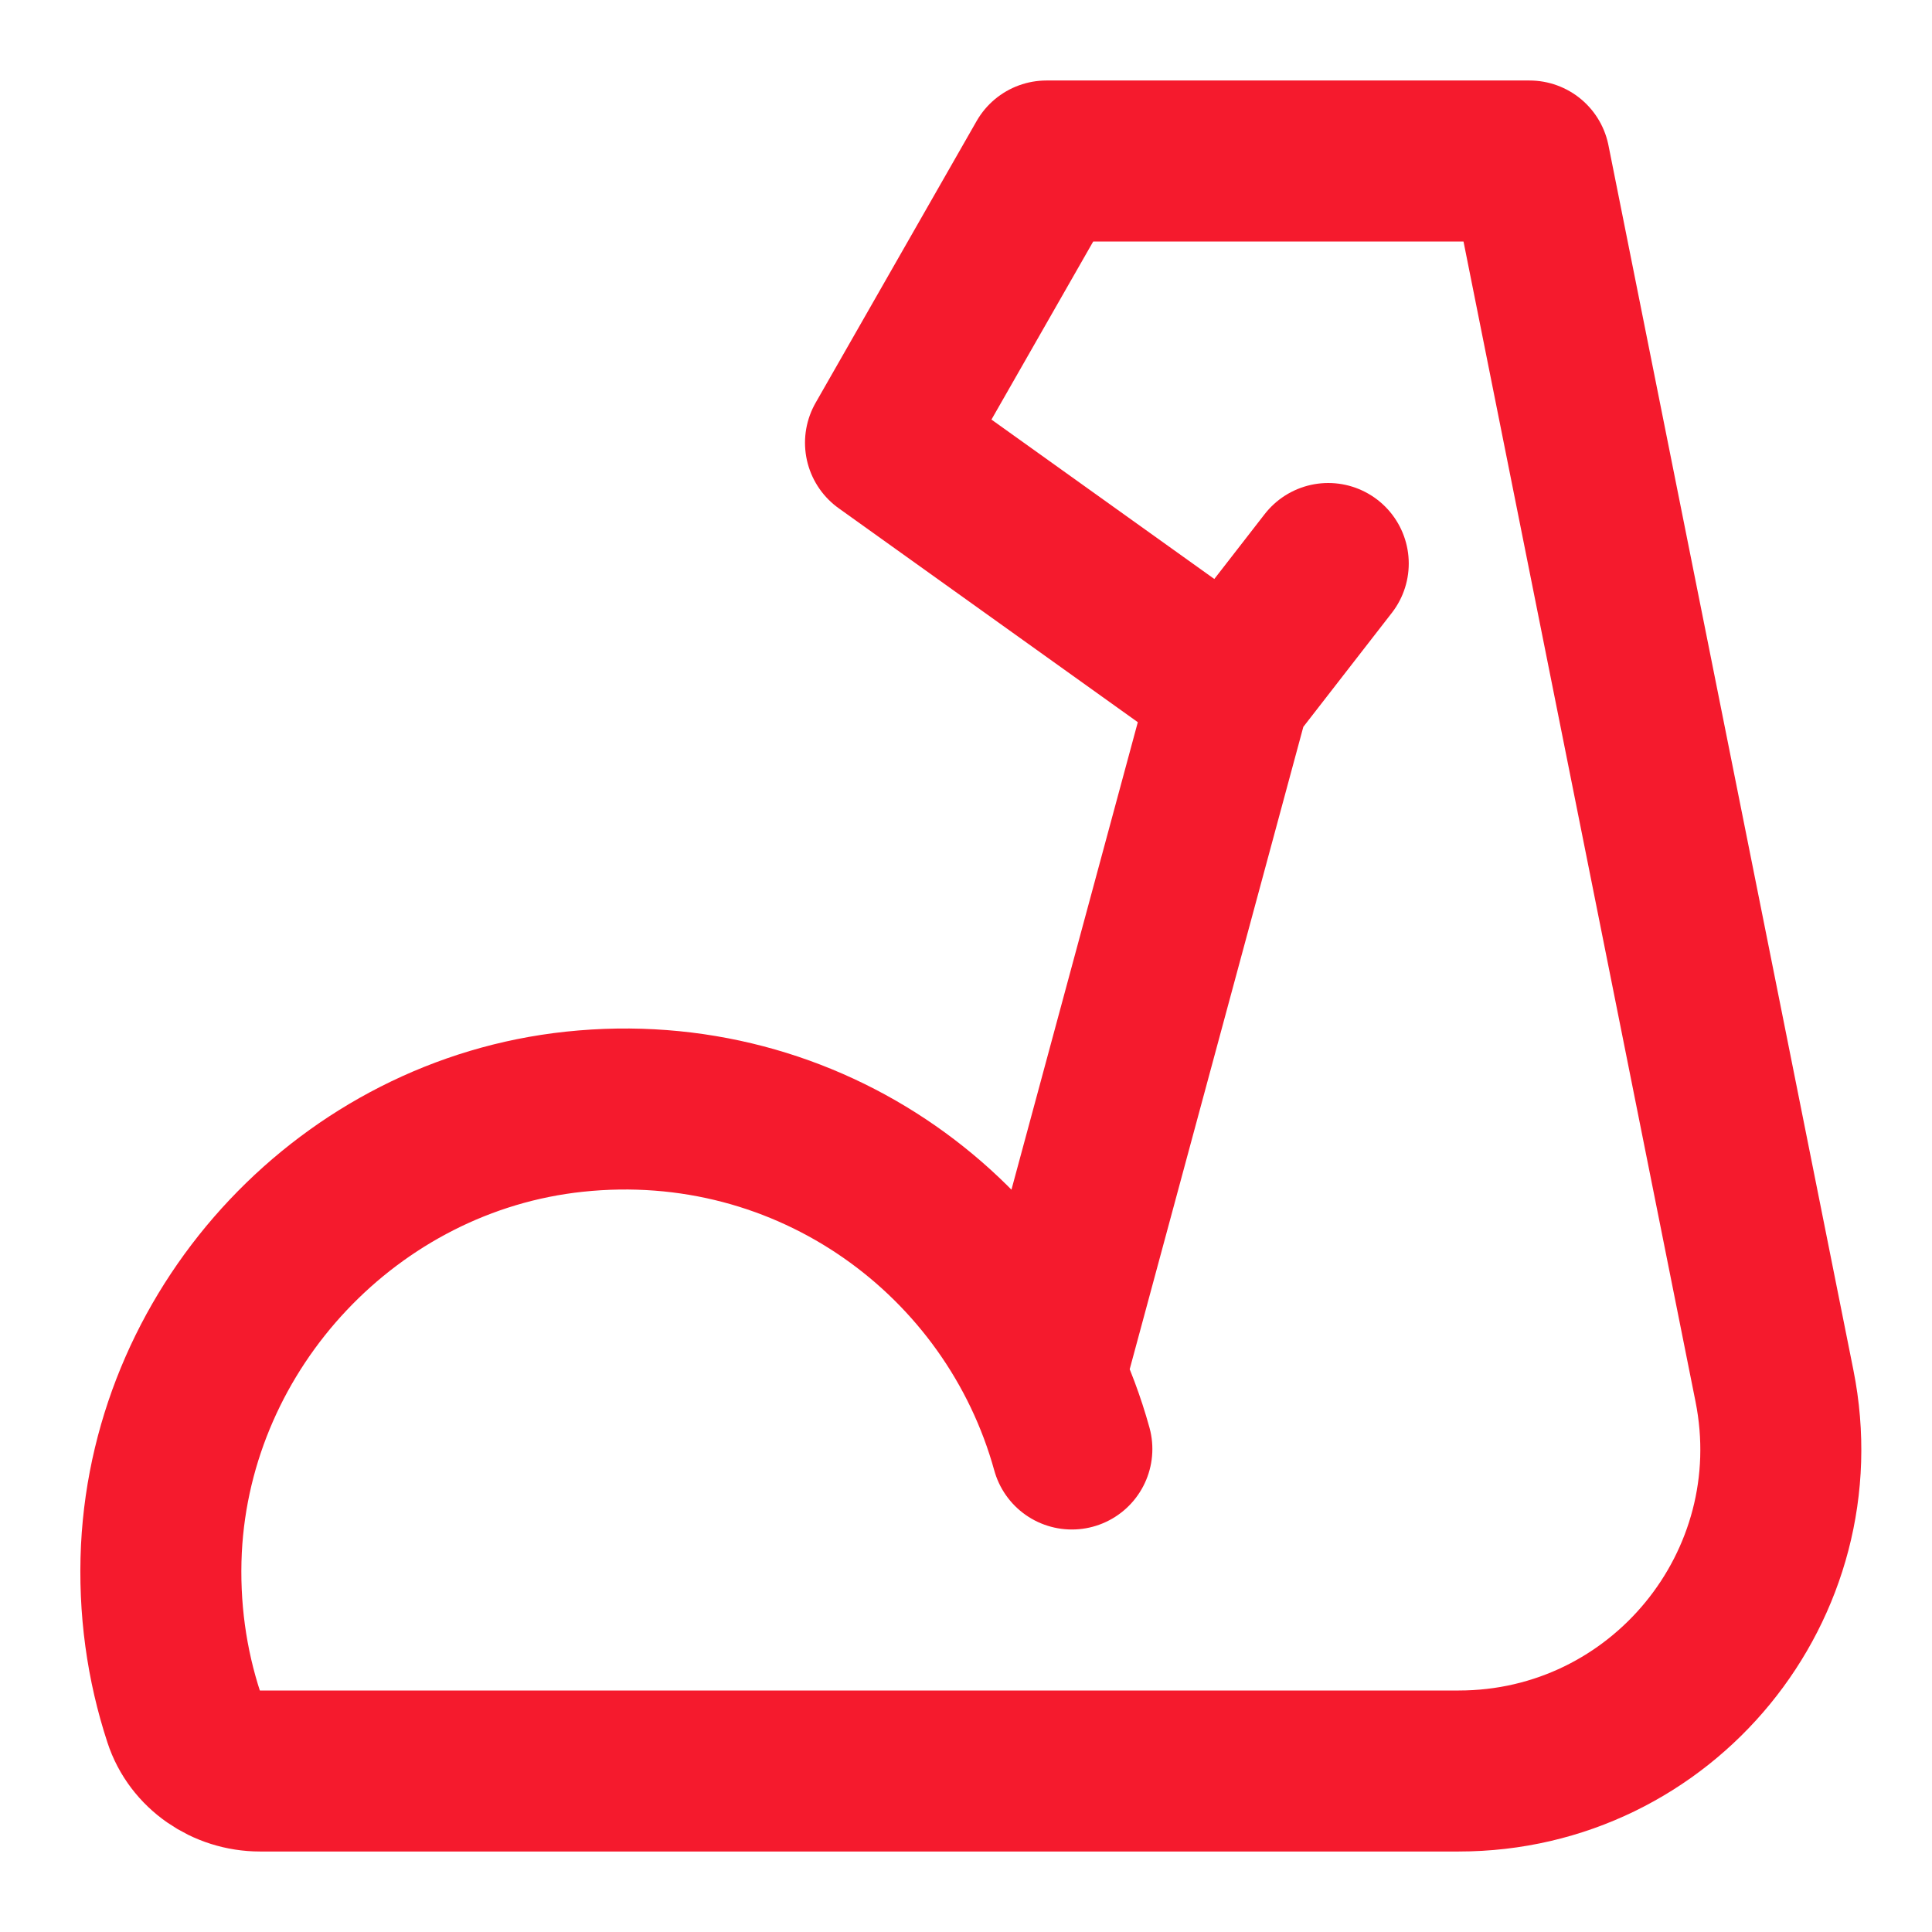 <svg width="48" height="48" viewBox="0 0 48 48" fill="none" xmlns="http://www.w3.org/2000/svg">
<path d="M26.63 36C25.18 30.75 20.11 27 14.27 27.62C8.71 28.21 4.29 32.9 4.01 38.48C3.94 39.95 4.14 41.36 4.57 42.67C4.83 43.47 5.61 44 6.46 44H36.242C41.29 44 45.076 39.381 44.086 34.431L38 4H26L22 11L30.57 17.13L33 14M30.56 17.13L26 34" stroke="#F51A2D" stroke-width="4" stroke-miterlimit="2" stroke-linecap="round" stroke-linejoin="round"/>
</svg>
